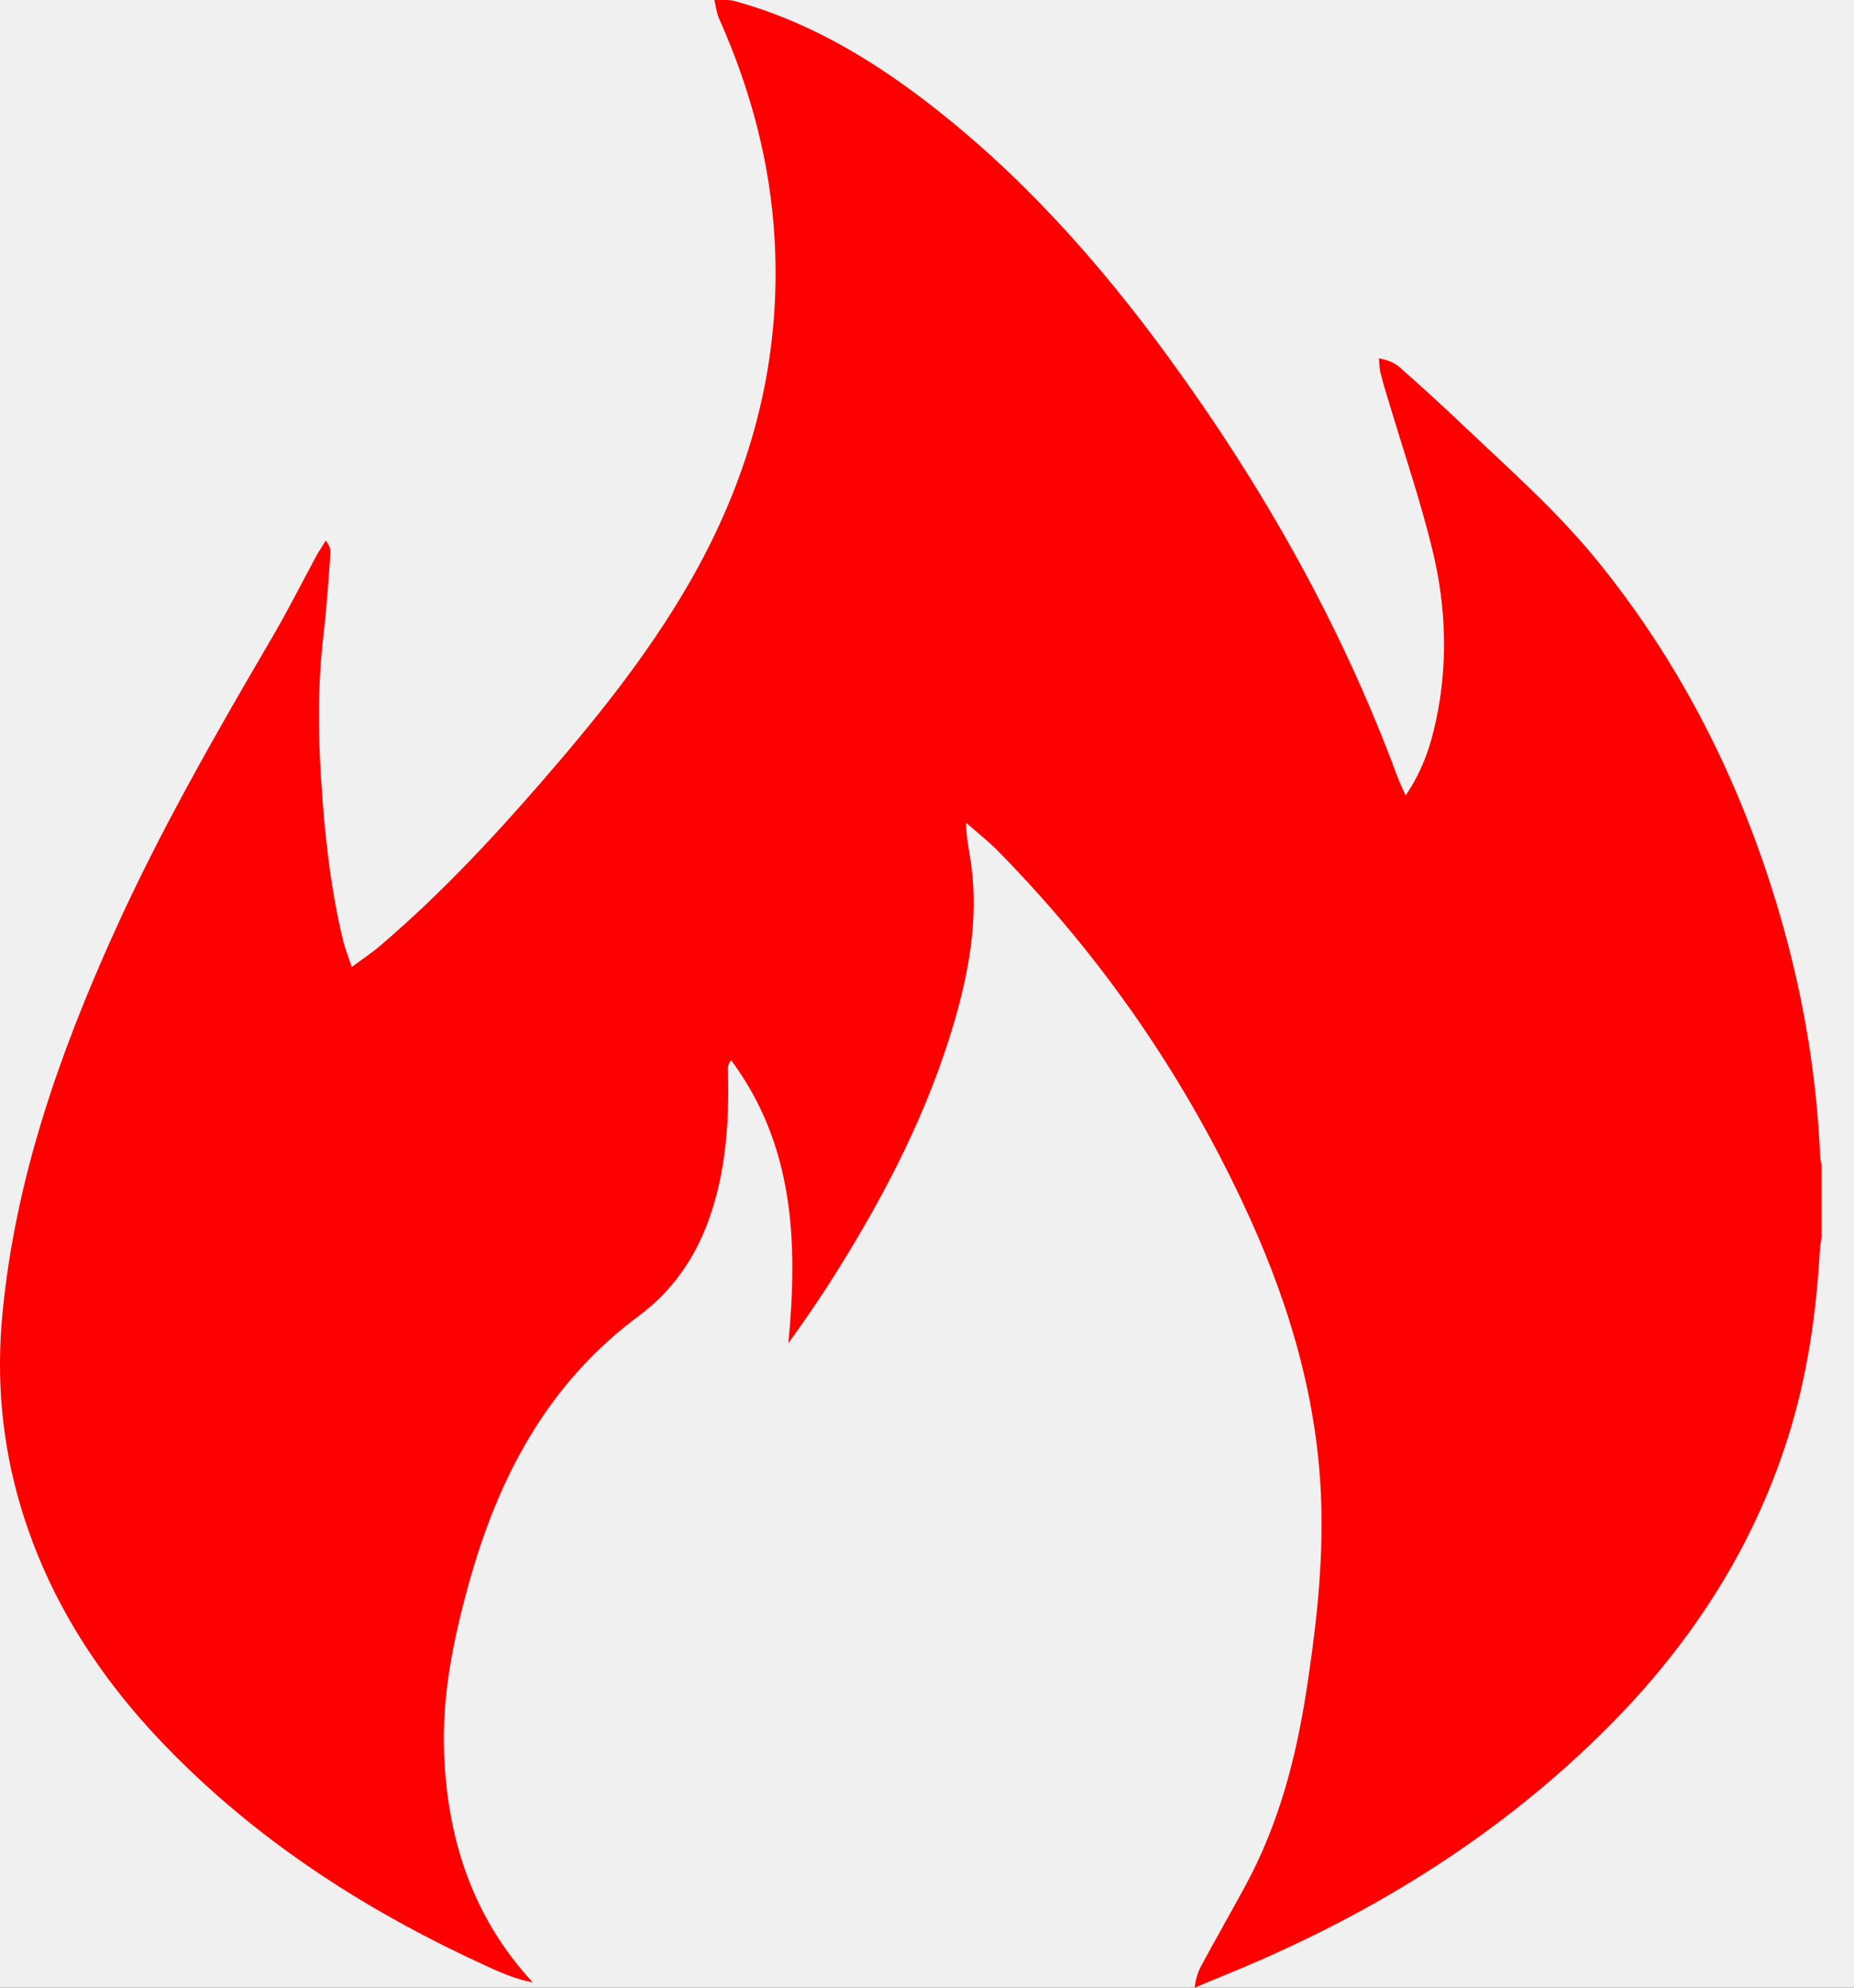 <svg width="14" height="15" viewBox="0 0 14 15" version="1.1" xmlns="http://www.w3.org/2000/svg" xmlns:xlink="http://www.w3.org/1999/xlink">

<rect x="0" y="0" width="14" height="15" fill="#333333" stroke="none"/>

<g transform="translate(2556 -2697)">
  <clipPath id="clip-0" clip-rule="evenodd">
    <path d="M -2782 1620L -1382 1620L -1382 3821L -2782 3821L -2782 1620Z" fill="#FFFFFF"/>
  </clipPath>
  <g clip-path="url(#clip-0)">
    <g>
      <use xlink:href="#path0_fill" transform="translate(-2782 1620)" fill="#F0F0F0"/>
    </g>
    <g mask="url(#mask0_outline)">
      <use xlink:href="#path3_fill" transform="translate(-2556 2697)" fill="#FF0000"/>
    </g>
  </g>
</g>

<defs>
<path id="path0_fill" fill-rule="evenodd" d="M 0 0L 1400 0L 1400 1917L 0 1917L 0 0Z"/>
<path id="path3_fill" fill-rule="evenodd" d="M 9.069 14.838C 9.179 14.634 9.295 14.433 9.405 14.229C 9.652 13.774 9.783 13.283 9.862 12.777C 9.932 12.33 9.985 11.881 9.979 11.428C 9.969 10.639 9.758 9.896 9.434 9.184C 8.965 8.152 8.331 7.231 7.537 6.423C 7.461 6.346 7.375 6.279 7.294 6.208C 7.297 6.329 7.322 6.434 7.336 6.542C 7.386 6.939 7.318 7.326 7.208 7.705C 7.01 8.384 6.689 9.006 6.315 9.602C 6.202 9.784 6.08 9.96 5.953 10.137C 6.026 9.377 5.997 8.642 5.521 8.001C 5.496 8.03 5.496 8.057 5.497 8.083C 5.507 8.463 5.483 8.838 5.354 9.2C 5.249 9.494 5.076 9.743 4.827 9.928C 4.133 10.441 3.76 11.152 3.537 11.962C 3.421 12.382 3.335 12.806 3.354 13.244C 3.381 13.892 3.575 14.476 4.023 14.96C 3.917 14.941 3.804 14.897 3.694 14.846C 2.809 14.444 1.997 13.931 1.309 13.237C 0.781 12.706 0.375 12.098 0.158 11.375C 0.013 10.892 -0.03 10.4 0.02 9.899C 0.118 8.893 0.447 7.956 0.859 7.043C 1.208 6.27 1.63 5.536 2.058 4.805C 2.174 4.607 2.277 4.402 2.386 4.2C 2.409 4.159 2.435 4.119 2.46 4.079C 2.488 4.115 2.498 4.147 2.495 4.179C 2.48 4.383 2.467 4.587 2.443 4.789C 2.4 5.148 2.401 5.508 2.424 5.867C 2.449 6.278 2.493 6.686 2.588 7.087C 2.603 7.152 2.629 7.215 2.656 7.298C 2.737 7.237 2.805 7.193 2.866 7.141C 3.307 6.766 3.702 6.346 4.081 5.91C 4.488 5.442 4.879 4.959 5.192 4.421C 5.663 3.612 5.903 2.744 5.849 1.803C 5.816 1.223 5.667 0.672 5.431 0.143C 5.411 0.099 5.406 0.048 5.394 0C 5.446 0.002 5.5 -0.005 5.548 0.008C 6.081 0.154 6.548 0.426 6.983 0.758C 7.7 1.305 8.294 1.97 8.823 2.695C 9.538 3.675 10.131 4.721 10.552 5.861C 10.568 5.905 10.59 5.947 10.614 6.003C 10.738 5.822 10.802 5.635 10.843 5.44C 10.936 5.01 10.92 4.579 10.818 4.156C 10.726 3.776 10.598 3.404 10.486 3.028C 10.464 2.957 10.442 2.886 10.425 2.815C 10.416 2.779 10.416 2.741 10.413 2.704C 10.481 2.716 10.533 2.739 10.574 2.776C 10.735 2.918 10.893 3.062 11.049 3.21C 11.402 3.545 11.769 3.868 12.076 4.249C 12.733 5.063 13.182 5.983 13.464 6.987C 13.623 7.554 13.719 8.131 13.744 8.72C 13.745 8.745 13.752 8.77 13.755 8.795L 13.755 9.331C 13.751 9.371 13.743 9.411 13.741 9.451C 13.714 9.926 13.645 10.394 13.501 10.849C 13.225 11.722 12.731 12.459 12.081 13.095C 11.262 13.896 10.302 14.478 9.244 14.907C 9.17 14.937 9.096 14.969 9.021 15C 9.027 14.946 9.042 14.889 9.069 14.838Z"/>
</defs>
</svg>
